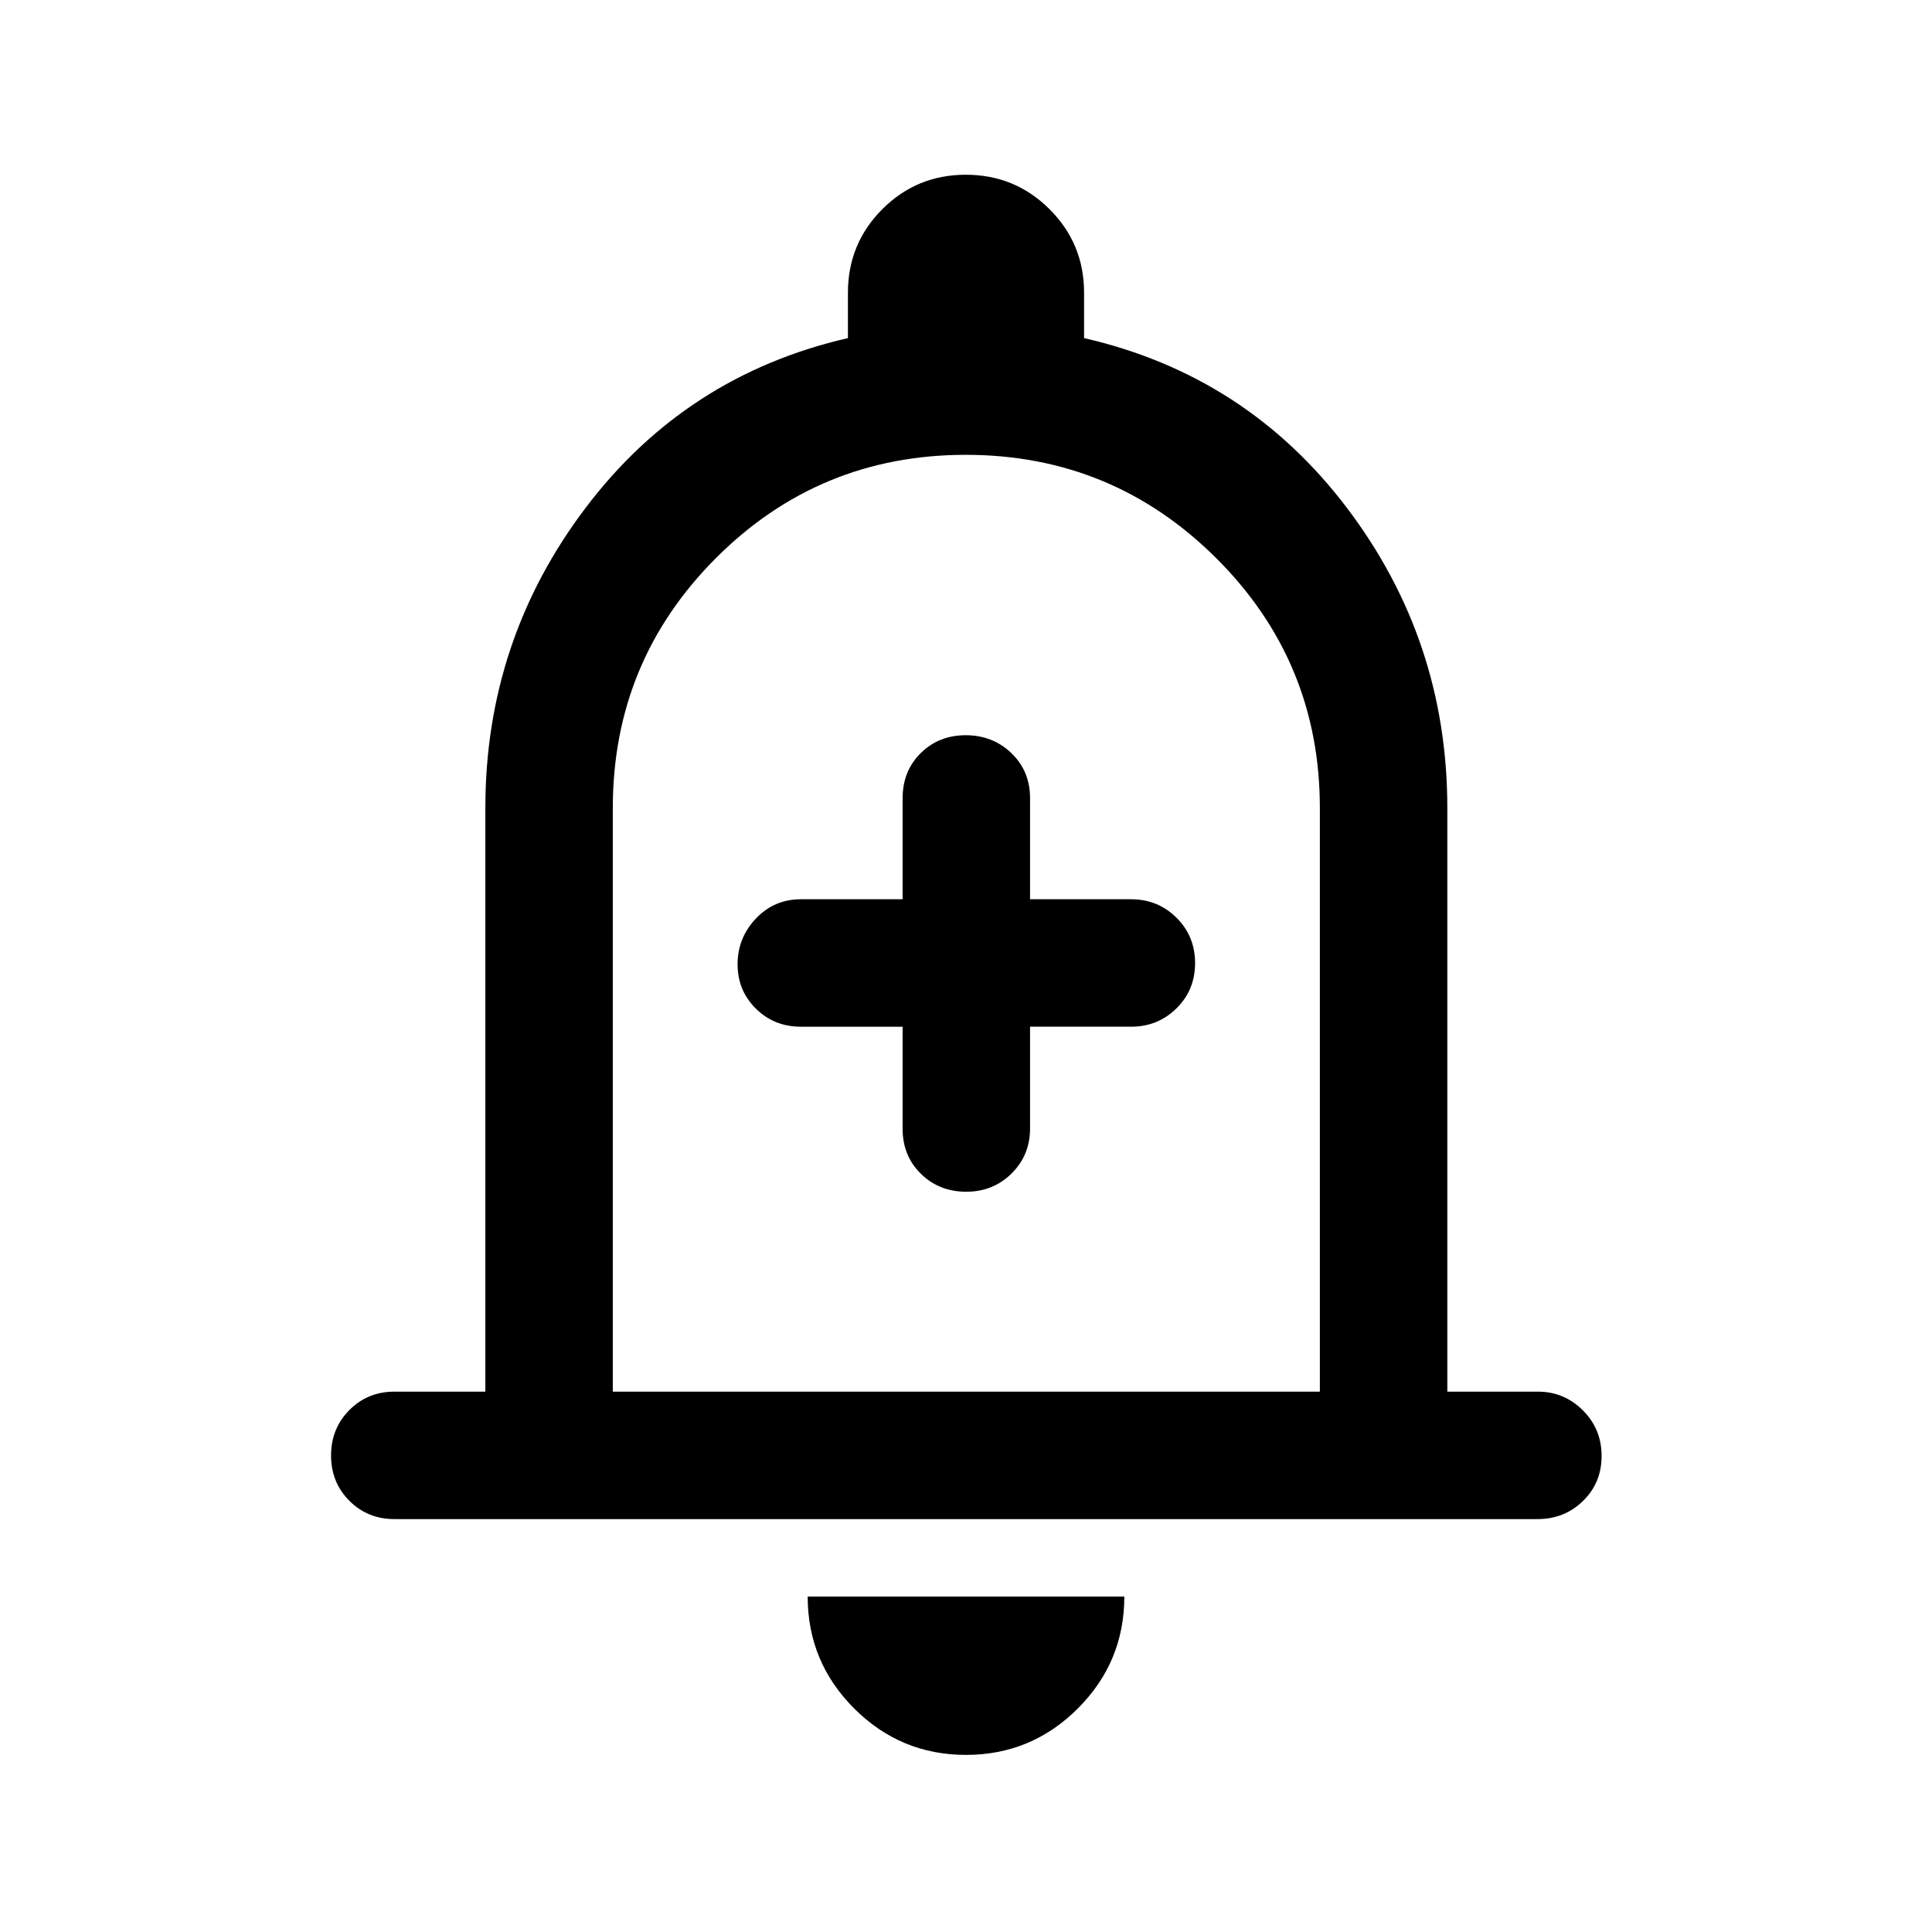 <svg xmlns="http://www.w3.org/2000/svg" height="40" viewBox="0 -960 960 960" width="40"><path d="M196-205.17q-13.33 0-22.42-9.11-9.08-9.12-9.08-22.5 0-13.39 9.08-22.55 9.09-9.17 22.42-9.17h45.17v-290q0-83.33 49.82-149.17Q340.81-773.5 421.33-792v-22.53q0-24.43 17.09-41.53 17.09-17.11 41.5-17.11t41.58 17.11q17.17 17.1 17.17 41.53V-792q80.66 18.5 130.58 84.33 49.92 65.84 49.92 149.17v290h45q13.02 0 22.34 9.28 9.32 9.29 9.32 22.67 0 13.38-9.25 22.38-9.25 9-22.58 9H196Zm284-296.16ZM480-88q-32.5 0-55.58-23.08-23.09-23.09-23.09-55.59h157.34q0 32.5-23.09 55.59Q512.5-88 480-88ZM304.5-268.5h351.33v-290q0-72.89-51.54-124.2Q552.75-734 479.88-734q-72.88 0-124.13 51.3-51.25 51.31-51.25 124.2v290Zm144-181.33v50.66q0 13.56 9.12 22.45 9.11 8.89 22.5 8.89 13.38 0 22.55-9.09 9.16-9.08 9.16-22.41v-50.5H562q13.33 0 22.58-9.12 9.25-9.12 9.25-22.5T584.58-504q-9.25-9.17-22.58-9.17h-50.17v-50.16q0-13.56-9.28-22.45-9.28-8.89-22.67-8.89-13.38 0-22.38 8.89-9 8.89-9 22.45v50.16H398q-13.33 0-22.42 9.61-9.08 9.61-9.08 22.68t9.08 22.06q9.09 8.99 22.42 8.99h50.5Z"/></svg>